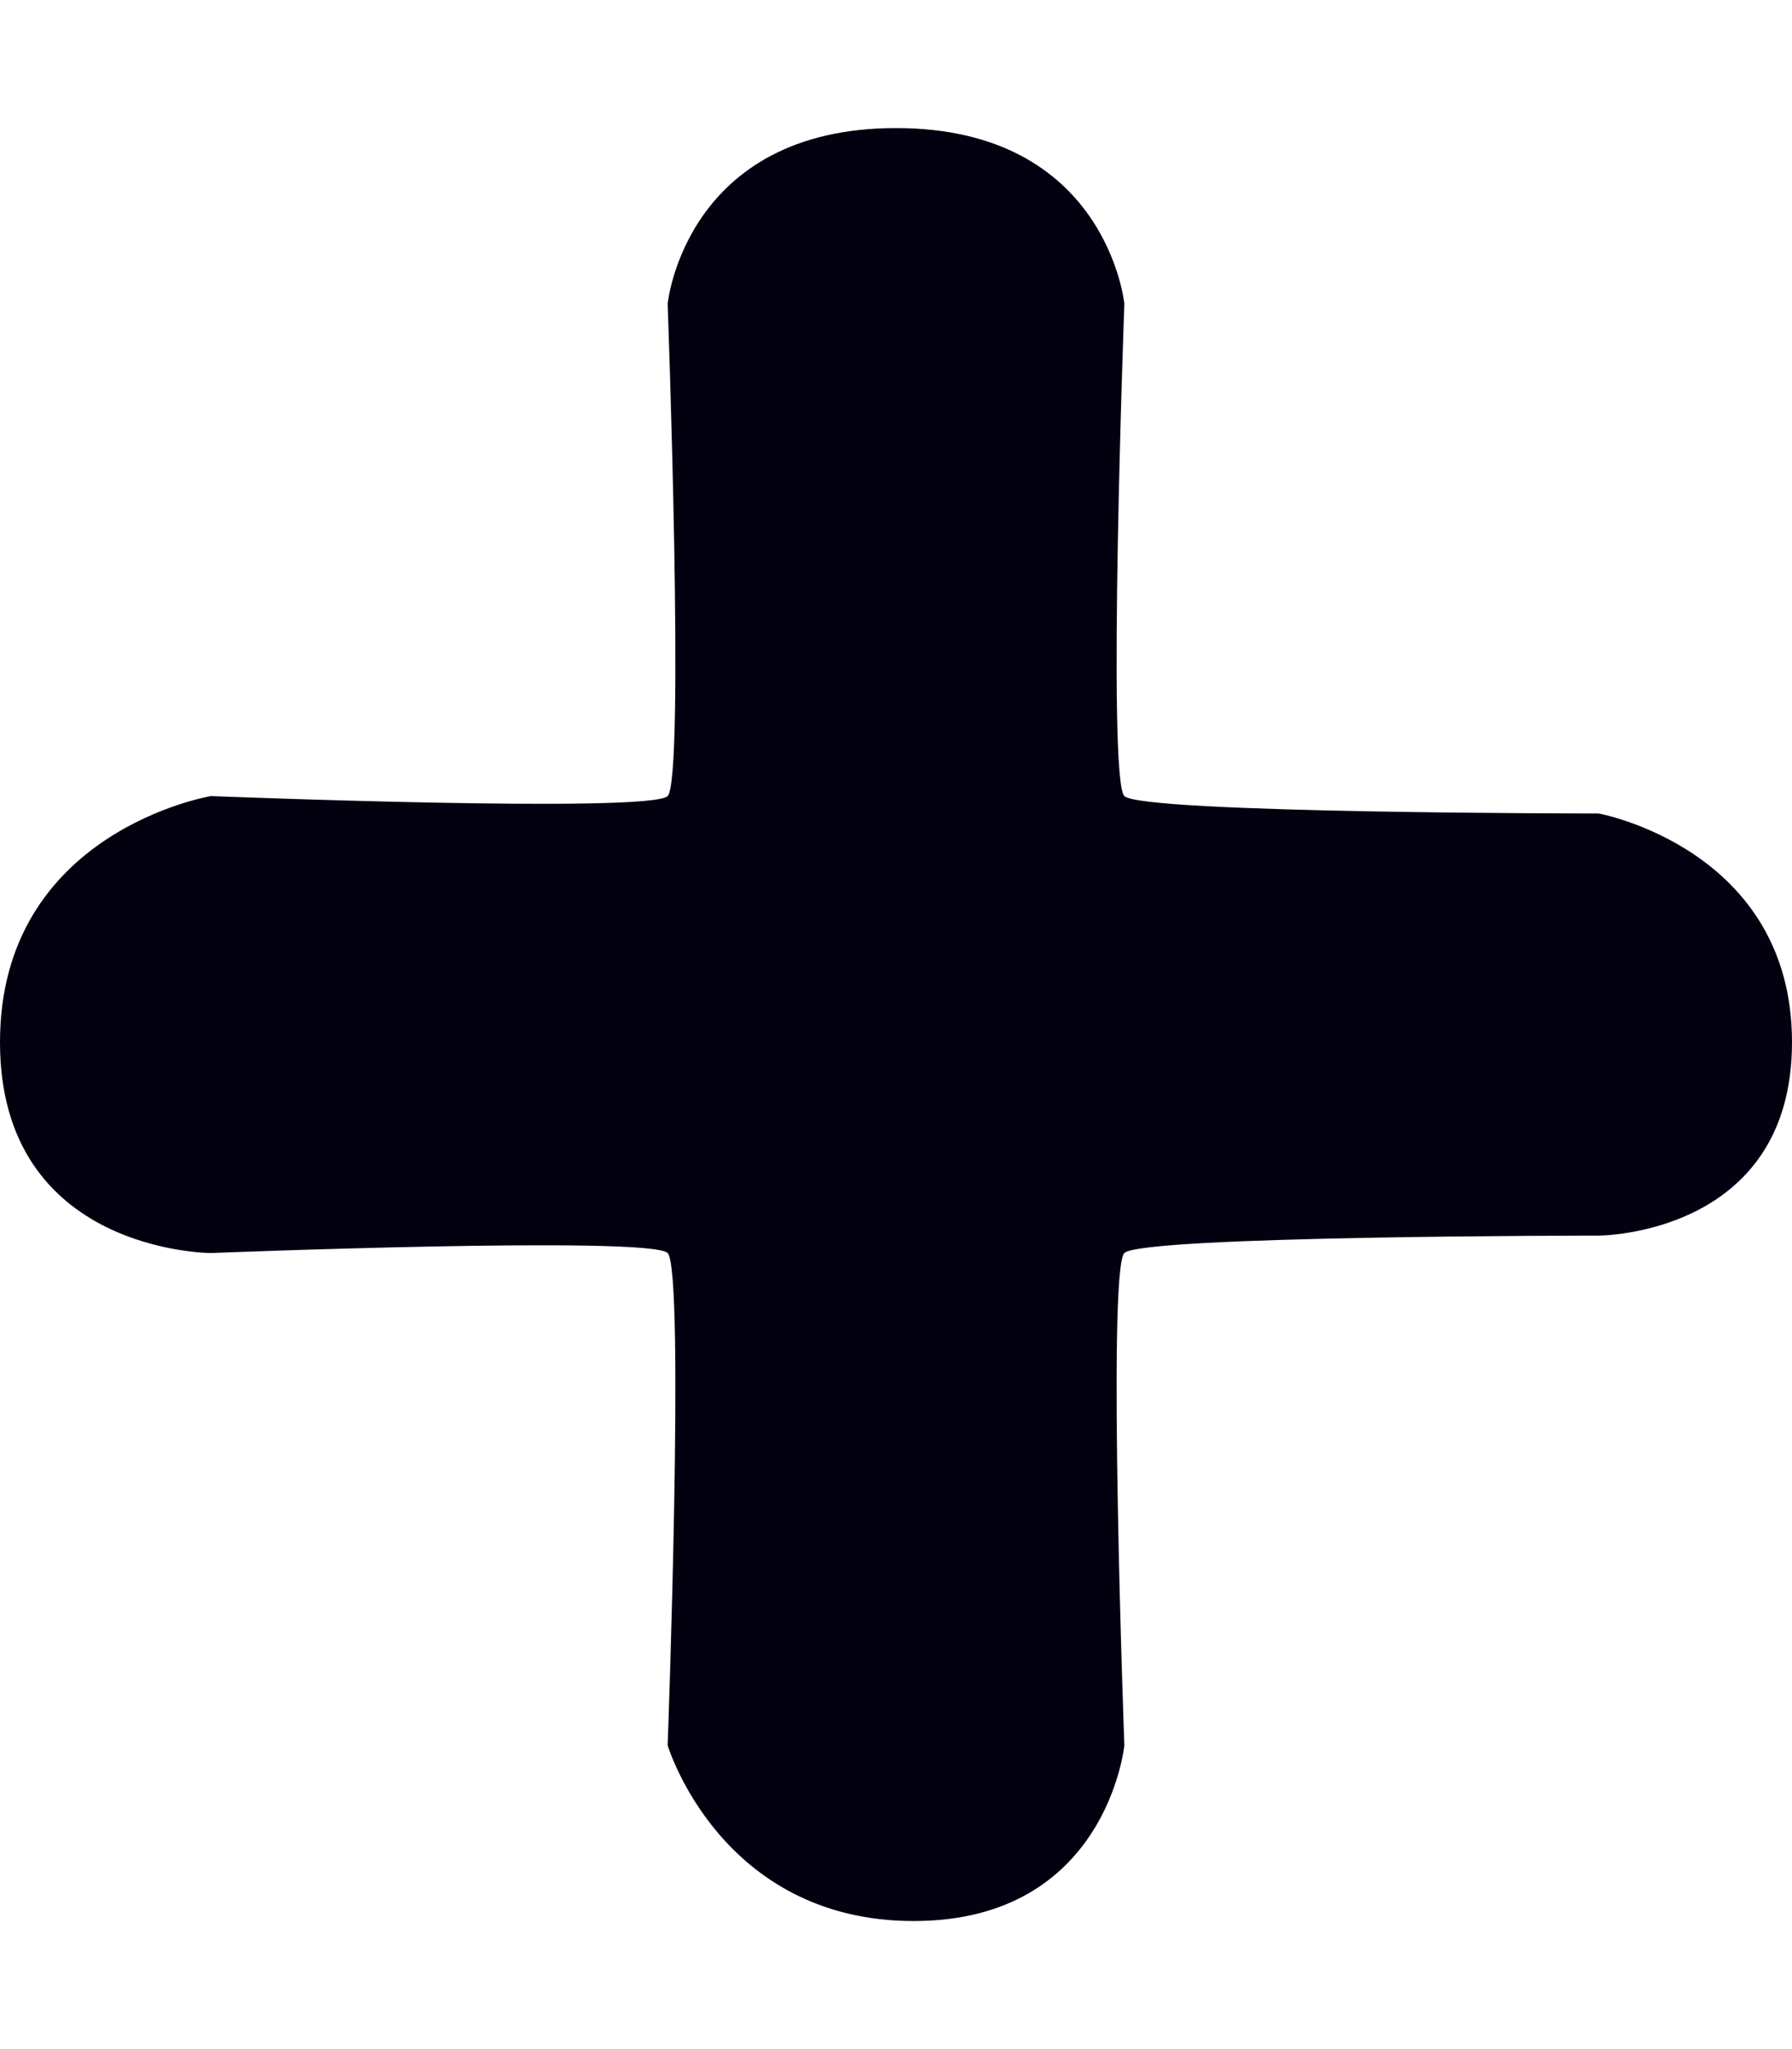 <svg width="7" height="8" viewBox="0 0 7 8" fill="none" xmlns="http://www.w3.org/2000/svg">
<path d="M2.608 1.186C2.608 1.186 2.676 0.5 3.5 0.5C4.324 0.5 4.392 1.186 4.392 1.186C4.392 1.186 4.324 3.039 4.392 3.108C4.461 3.176 6.245 3.176 6.245 3.176C6.245 3.176 7 3.314 7 4.069C7 4.824 6.245 4.824 6.245 4.824C6.245 4.824 4.461 4.824 4.392 4.892C4.324 4.961 4.392 6.814 4.392 6.814C4.392 6.814 4.324 7.5 3.569 7.5C2.814 7.5 2.608 6.814 2.608 6.814C2.608 6.814 2.676 4.961 2.608 4.892C2.539 4.824 0.824 4.892 0.824 4.892C0.824 4.892 -1.25028e-05 4.892 1.42362e-10 4.069C1.25031e-05 3.245 0.824 3.108 0.824 3.108C0.824 3.108 2.539 3.176 2.608 3.108C2.676 3.039 2.608 1.186 2.608 1.186Z" fill="#030010"/>
</svg>
